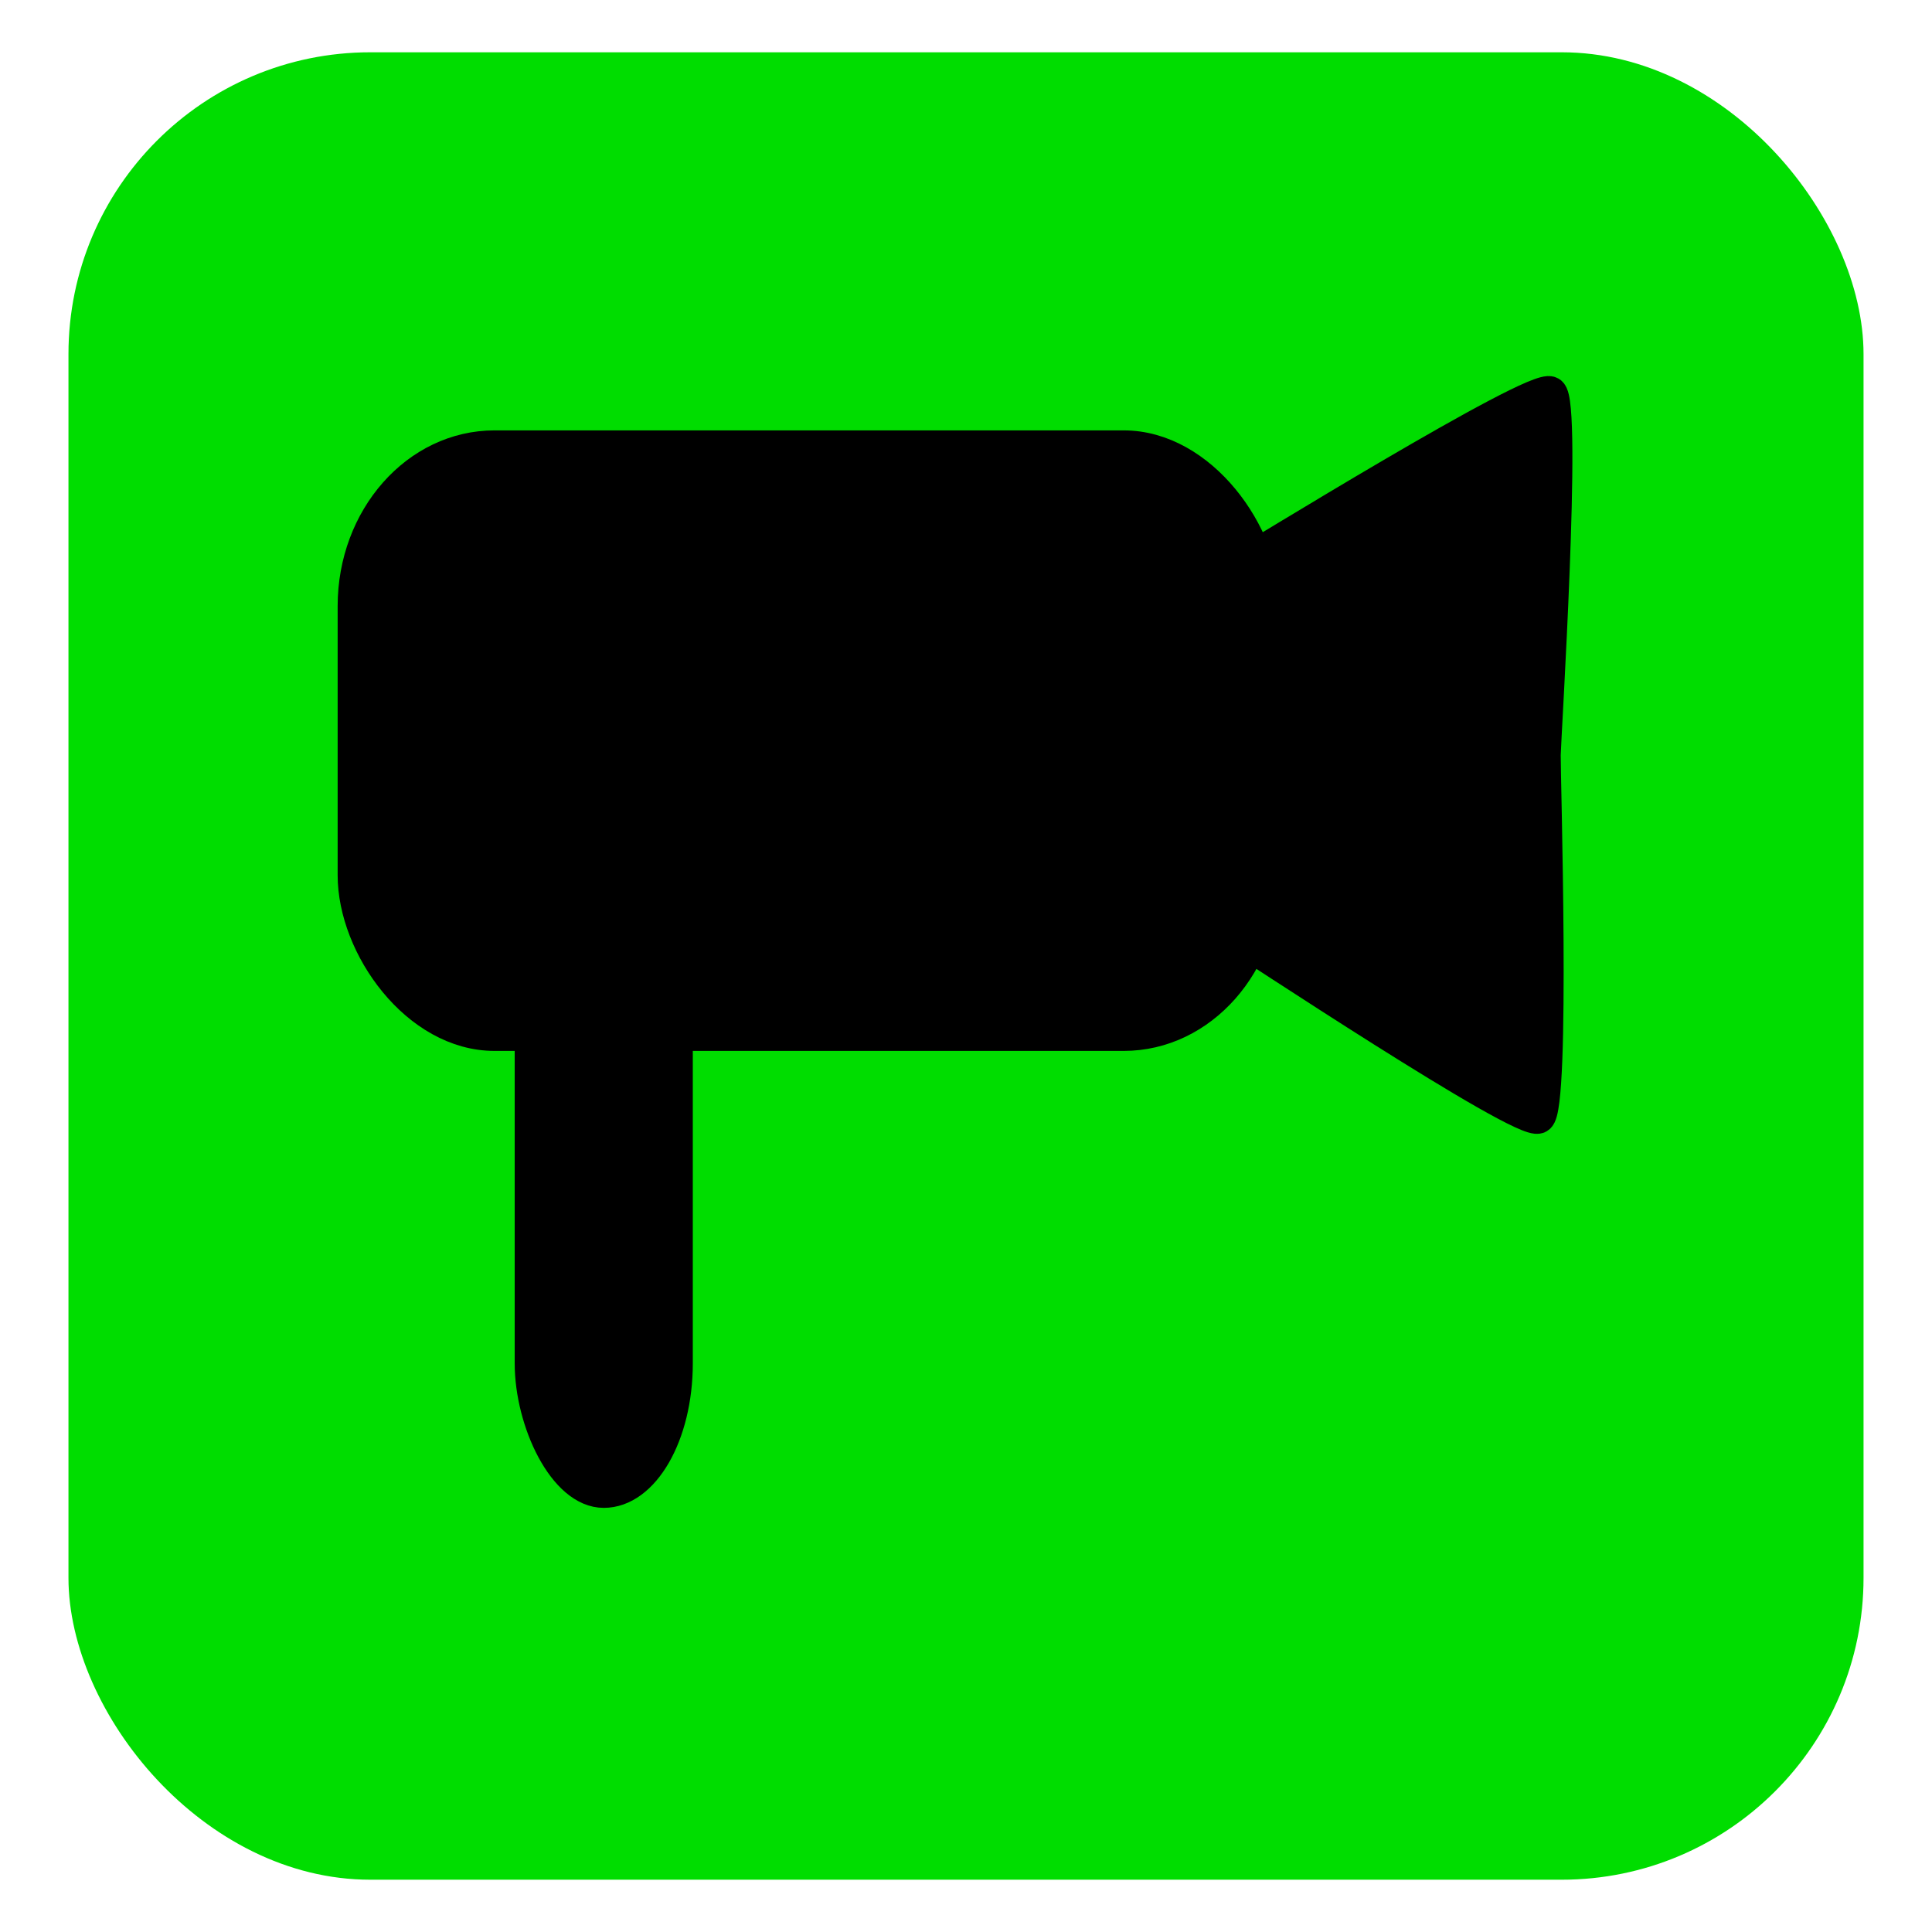 <?xml version="1.0" encoding="UTF-8" standalone="no"?>
<!-- Created with Inkscape (http://www.inkscape.org/) -->

<svg
   xmlns:dc="http://purl.org/dc/elements/1.1/"
   xmlns:cc="http://creativecommons.org/ns#"
   xmlns:rdf="http://www.w3.org/1999/02/22-rdf-syntax-ns#"
   xmlns:svg="http://www.w3.org/2000/svg"
   xmlns="http://www.w3.org/2000/svg"
   xmlns:sodipodi="http://sodipodi.sourceforge.net/DTD/sodipodi-0.dtd"
   xmlns:inkscape="http://www.inkscape.org/namespaces/inkscape"
   width="32"
   height="32"
   id="svg2"
   version="1.1"
   inkscape:version="0.48.3.1 r9886"
   sodipodi:docname="chat.svg">
  <defs
     id="defs4" />
  <sodipodi:namedview
     id="base"
     pagecolor="#ffffff"
     bordercolor="#666666"
     borderopacity="1.0"
     inkscape:pageopacity="0.0"
     inkscape:pageshadow="2"
     inkscape:zoom="0.9899495"
     inkscape:cx="6.1401319"
     inkscape:cy="15.125928"
     inkscape:document-units="px"
     inkscape:current-layer="layer1"
     showgrid="false"
     inkscape:window-width="1024"
     inkscape:window-height="574"
     inkscape:window-x="0"
     inkscape:window-y="0"
     inkscape:window-maximized="1" />
  <g
     inkscape:label="Ebene 1"
     inkscape:groupmode="layer"
     id="layer1"
     transform="translate(0,-1020.362)">
    <rect
       style="fill:#00dd00;fill-opacity:1;fill-rule:nonzero;stroke:none"
       id="rect2985"
       width="29.732"
       height="30.268"
       x="1.134"
       y="1021.228"
       rx="5"
       ry="5" />
    <rect
       style="fill:#000000;fill-opacity:1;stroke:#000000;stroke-width:0.457;stroke-linecap:round;stroke-linejoin:miter;stroke-miterlimit:4;stroke-opacity:1;stroke-dasharray:none"
       id="rect3972"
       width="15.161"
       height="9.821"
       x="5.821"
       y="1027.719"
       rx="2.37"
       ry="2.682" />
    <path
       sodipodi:type="star"
       style="fill:#000000;fill-opacity:1;stroke:#000000;stroke-width:0.5;stroke-linecap:round;stroke-linejoin:miter;stroke-miterlimit:4;stroke-opacity:1;stroke-dasharray:none"
       id="path3974"
       sodipodi:sides="3"
       sodipodi:cx="-7.5"
       sodipodi:cy="13.517857"
       sodipodi:r1="6.4347687"
       sodipodi:r2="3.2173846"
       sodipodi:arg1="1.0636978"
       sodipodi:arg2="2.1108954"
       inkscape:flatsided="false"
       inkscape:rounded="0.05"
       inkscape:randomized="0"
       d="m -4.375,19.143 c -0.244,0.135 -4.54,-2.722 -4.779,-2.866 -0.239,-0.143 -4.784,-2.587 -4.779,-2.866 0.005,-0.279 4.628,-2.571 4.871,-2.706 0.244,-0.135 4.632,-2.85 4.871,-2.706 0.239,0.143 -0.087,5.293 -0.092,5.572 -0.005,0.279 0.152,5.437 -0.092,5.572 z"
       transform="matrix(1.077,0,0,1.077,30.194,1018.251)"
       inkscape:transform-center-x="1.6822087"
       inkscape:transform-center-y="0.057173671" />
    <rect
       style="fill:#000000;fill-opacity:1;stroke:#000000;stroke-width:0.45;stroke-linecap:round;stroke-linejoin:miter;stroke-miterlimit:4;stroke-opacity:1;stroke-dasharray:none"
       id="rect3976"
       width="2.5"
       height="12.125"
       x="8.75"
       y="1032.987"
       rx="2.833"
       ry="2.168" />
  </g>
</svg>
